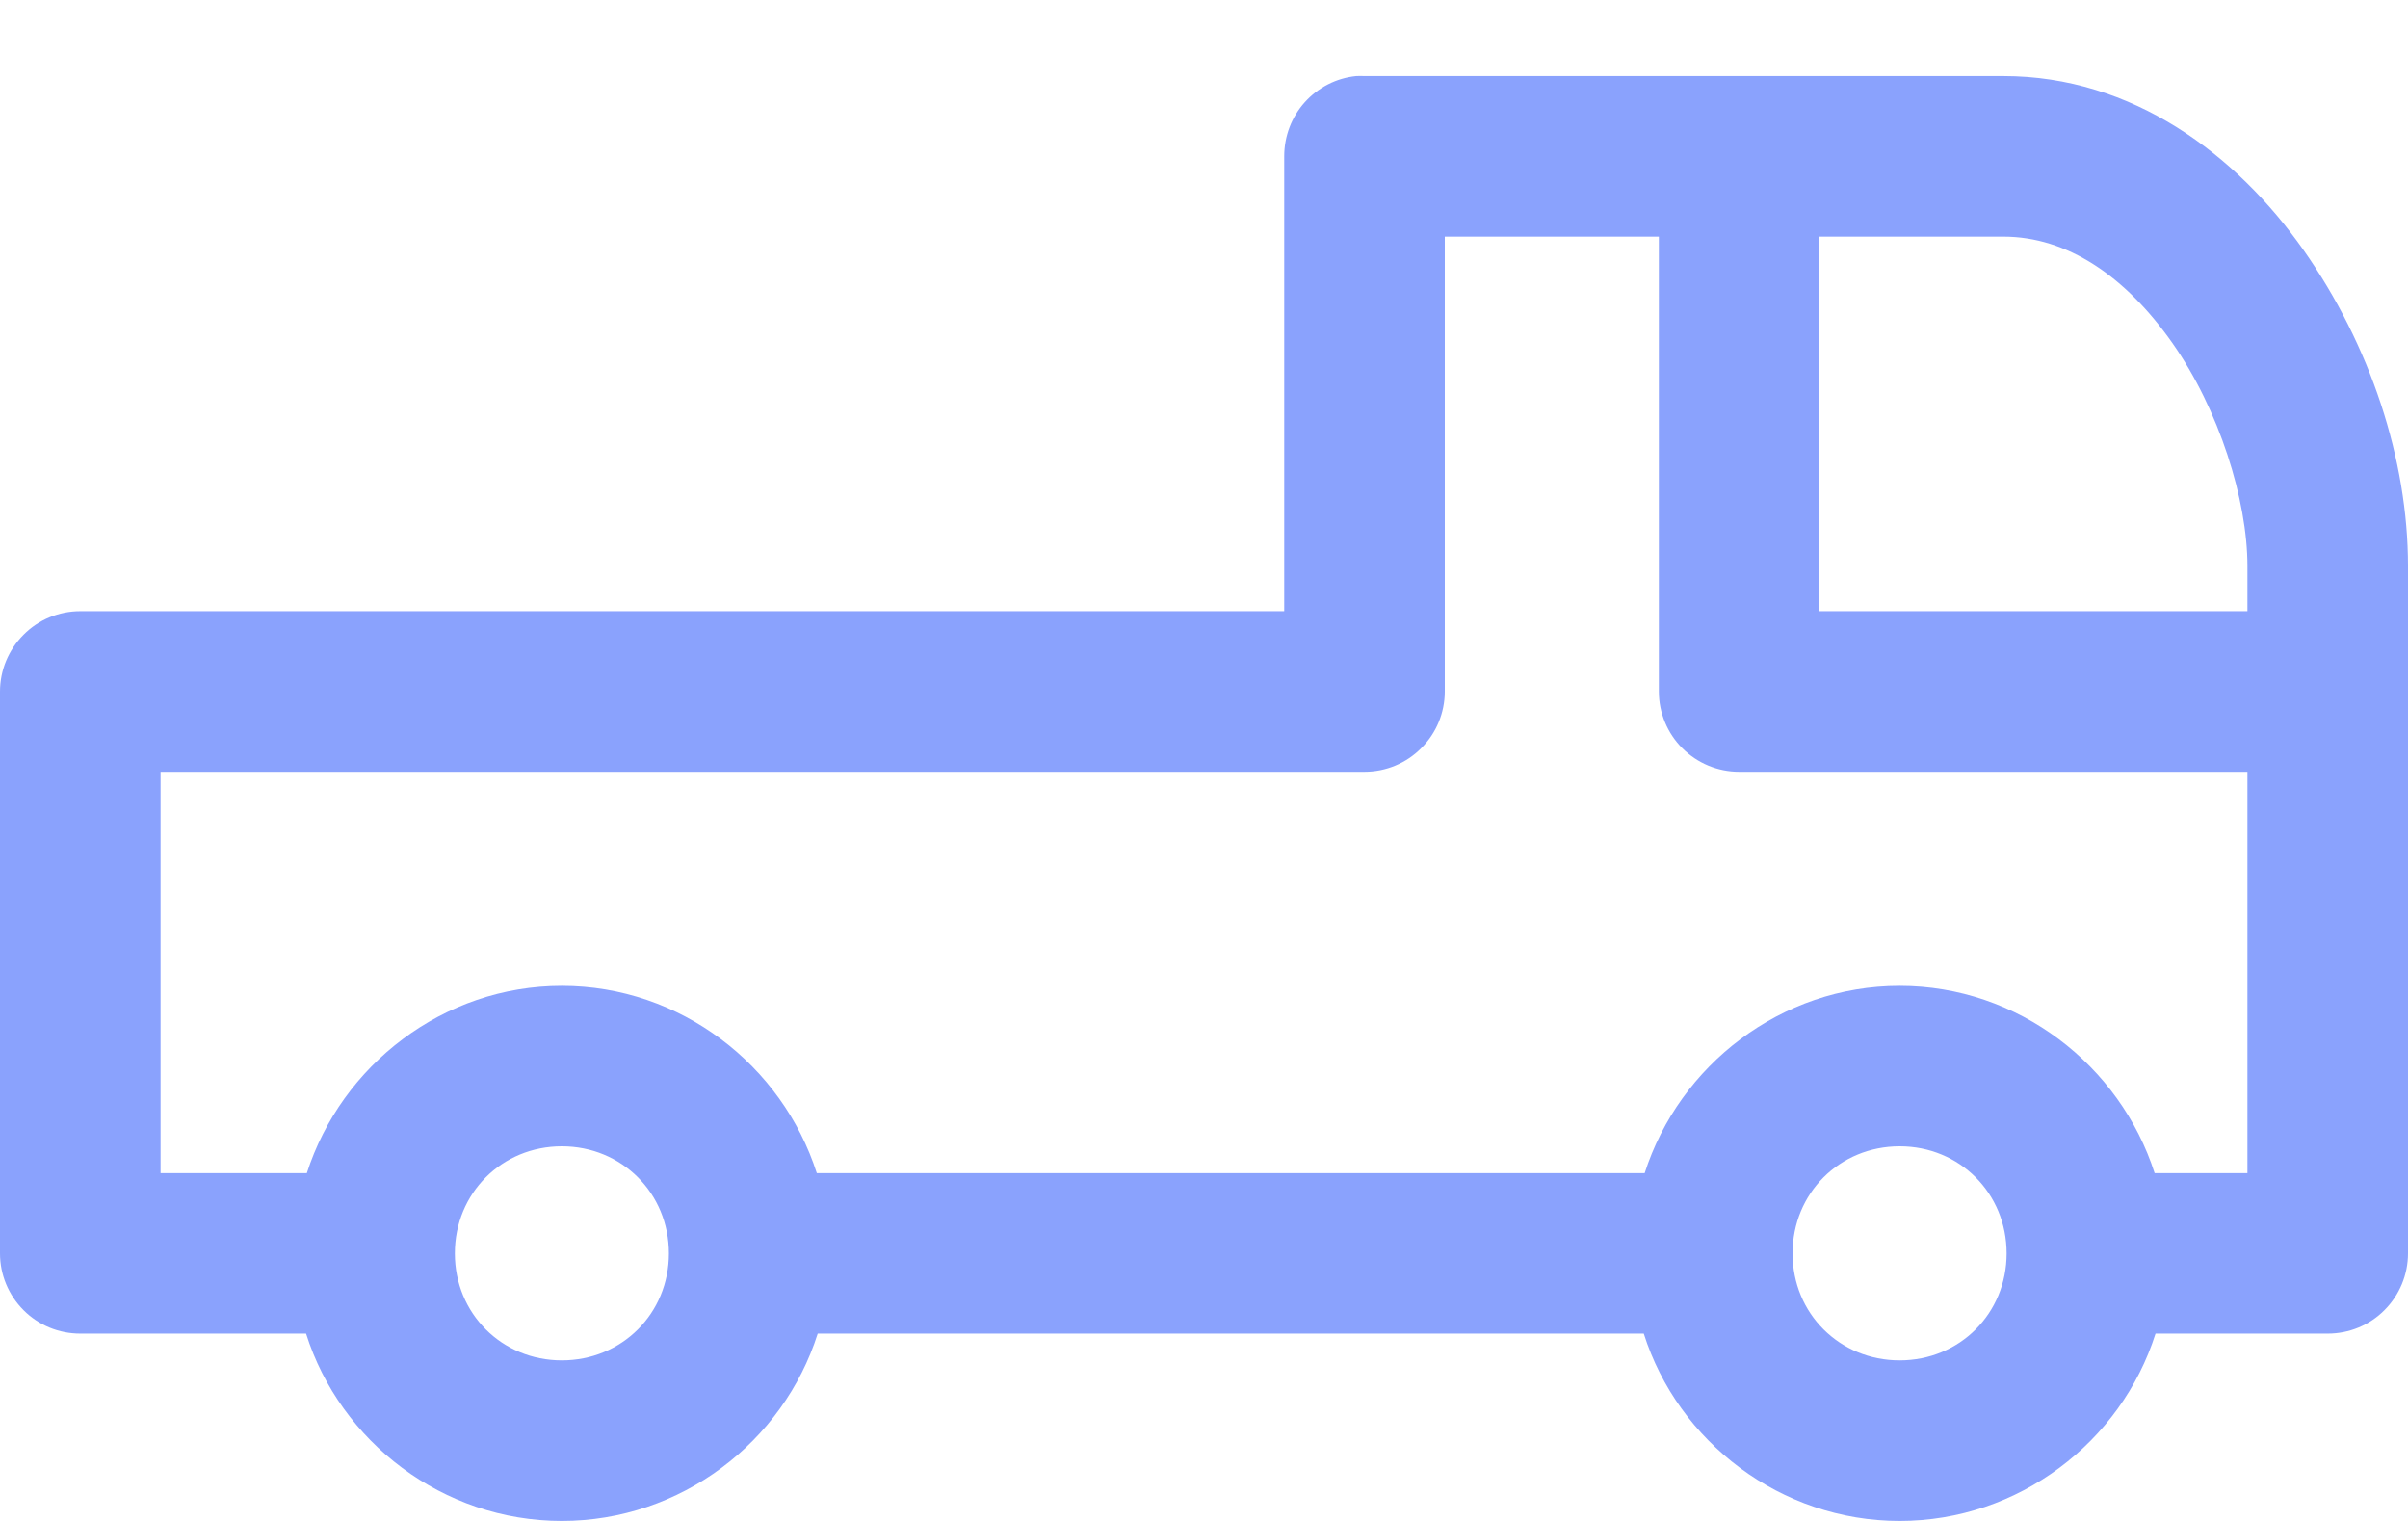 <svg width="19" height="12" viewBox="0 0 19 12" fill="none" xmlns="http://www.w3.org/2000/svg">
<path d="M10.701 0.6C10.544 0.616 10.4 0.69 10.295 0.807C10.19 0.924 10.133 1.076 10.133 1.233V4.822H0.633C0.465 4.822 0.304 4.889 0.186 5.008C0.067 5.127 1.6794e-05 5.288 0 5.456V9.889C1.6794e-05 10.057 0.067 10.218 0.186 10.337C0.304 10.456 0.465 10.522 0.633 10.522H2.415C2.685 11.376 3.494 12 4.433 12C5.372 12 6.181 11.376 6.452 10.522H12.97C13.241 11.376 14.05 12 14.989 12C15.928 12 16.737 11.376 17.008 10.522H18.367C18.535 10.522 18.696 10.456 18.814 10.337C18.933 10.218 19 10.057 19 9.889V4.466C19 3.626 18.703 2.723 18.175 1.972C17.647 1.222 16.829 0.6 15.807 0.6H10.767C10.745 0.599 10.723 0.599 10.701 0.6ZM11.4 1.867H13.089V5.456C13.089 5.624 13.156 5.785 13.274 5.903C13.393 6.022 13.554 6.089 13.722 6.089H17.733V9.256H17.001C16.728 8.405 15.925 7.778 14.989 7.778C14.053 7.778 13.25 8.405 12.977 9.256H6.445C6.172 8.405 5.37 7.778 4.433 7.778C3.497 7.778 2.694 8.405 2.421 9.256H1.267V6.089H10.767C10.935 6.089 11.096 6.022 11.214 5.903C11.333 5.785 11.4 5.624 11.4 5.456V1.867ZM14.356 1.867H15.807C16.311 1.867 16.769 2.178 17.14 2.705C17.51 3.231 17.733 3.947 17.733 4.466V4.822H14.356V1.867ZM4.433 9.044C4.907 9.044 5.278 9.415 5.278 9.889C5.278 10.363 4.907 10.733 4.433 10.733C3.959 10.733 3.589 10.363 3.589 9.889C3.589 9.415 3.959 9.044 4.433 9.044ZM14.989 9.044C15.463 9.044 15.833 9.415 15.833 9.889C15.833 10.363 15.463 10.733 14.989 10.733C14.515 10.733 14.144 10.363 14.144 9.889C14.144 9.415 14.515 9.044 14.989 9.044Z" fill="#8AA2FD"/>
</svg>
